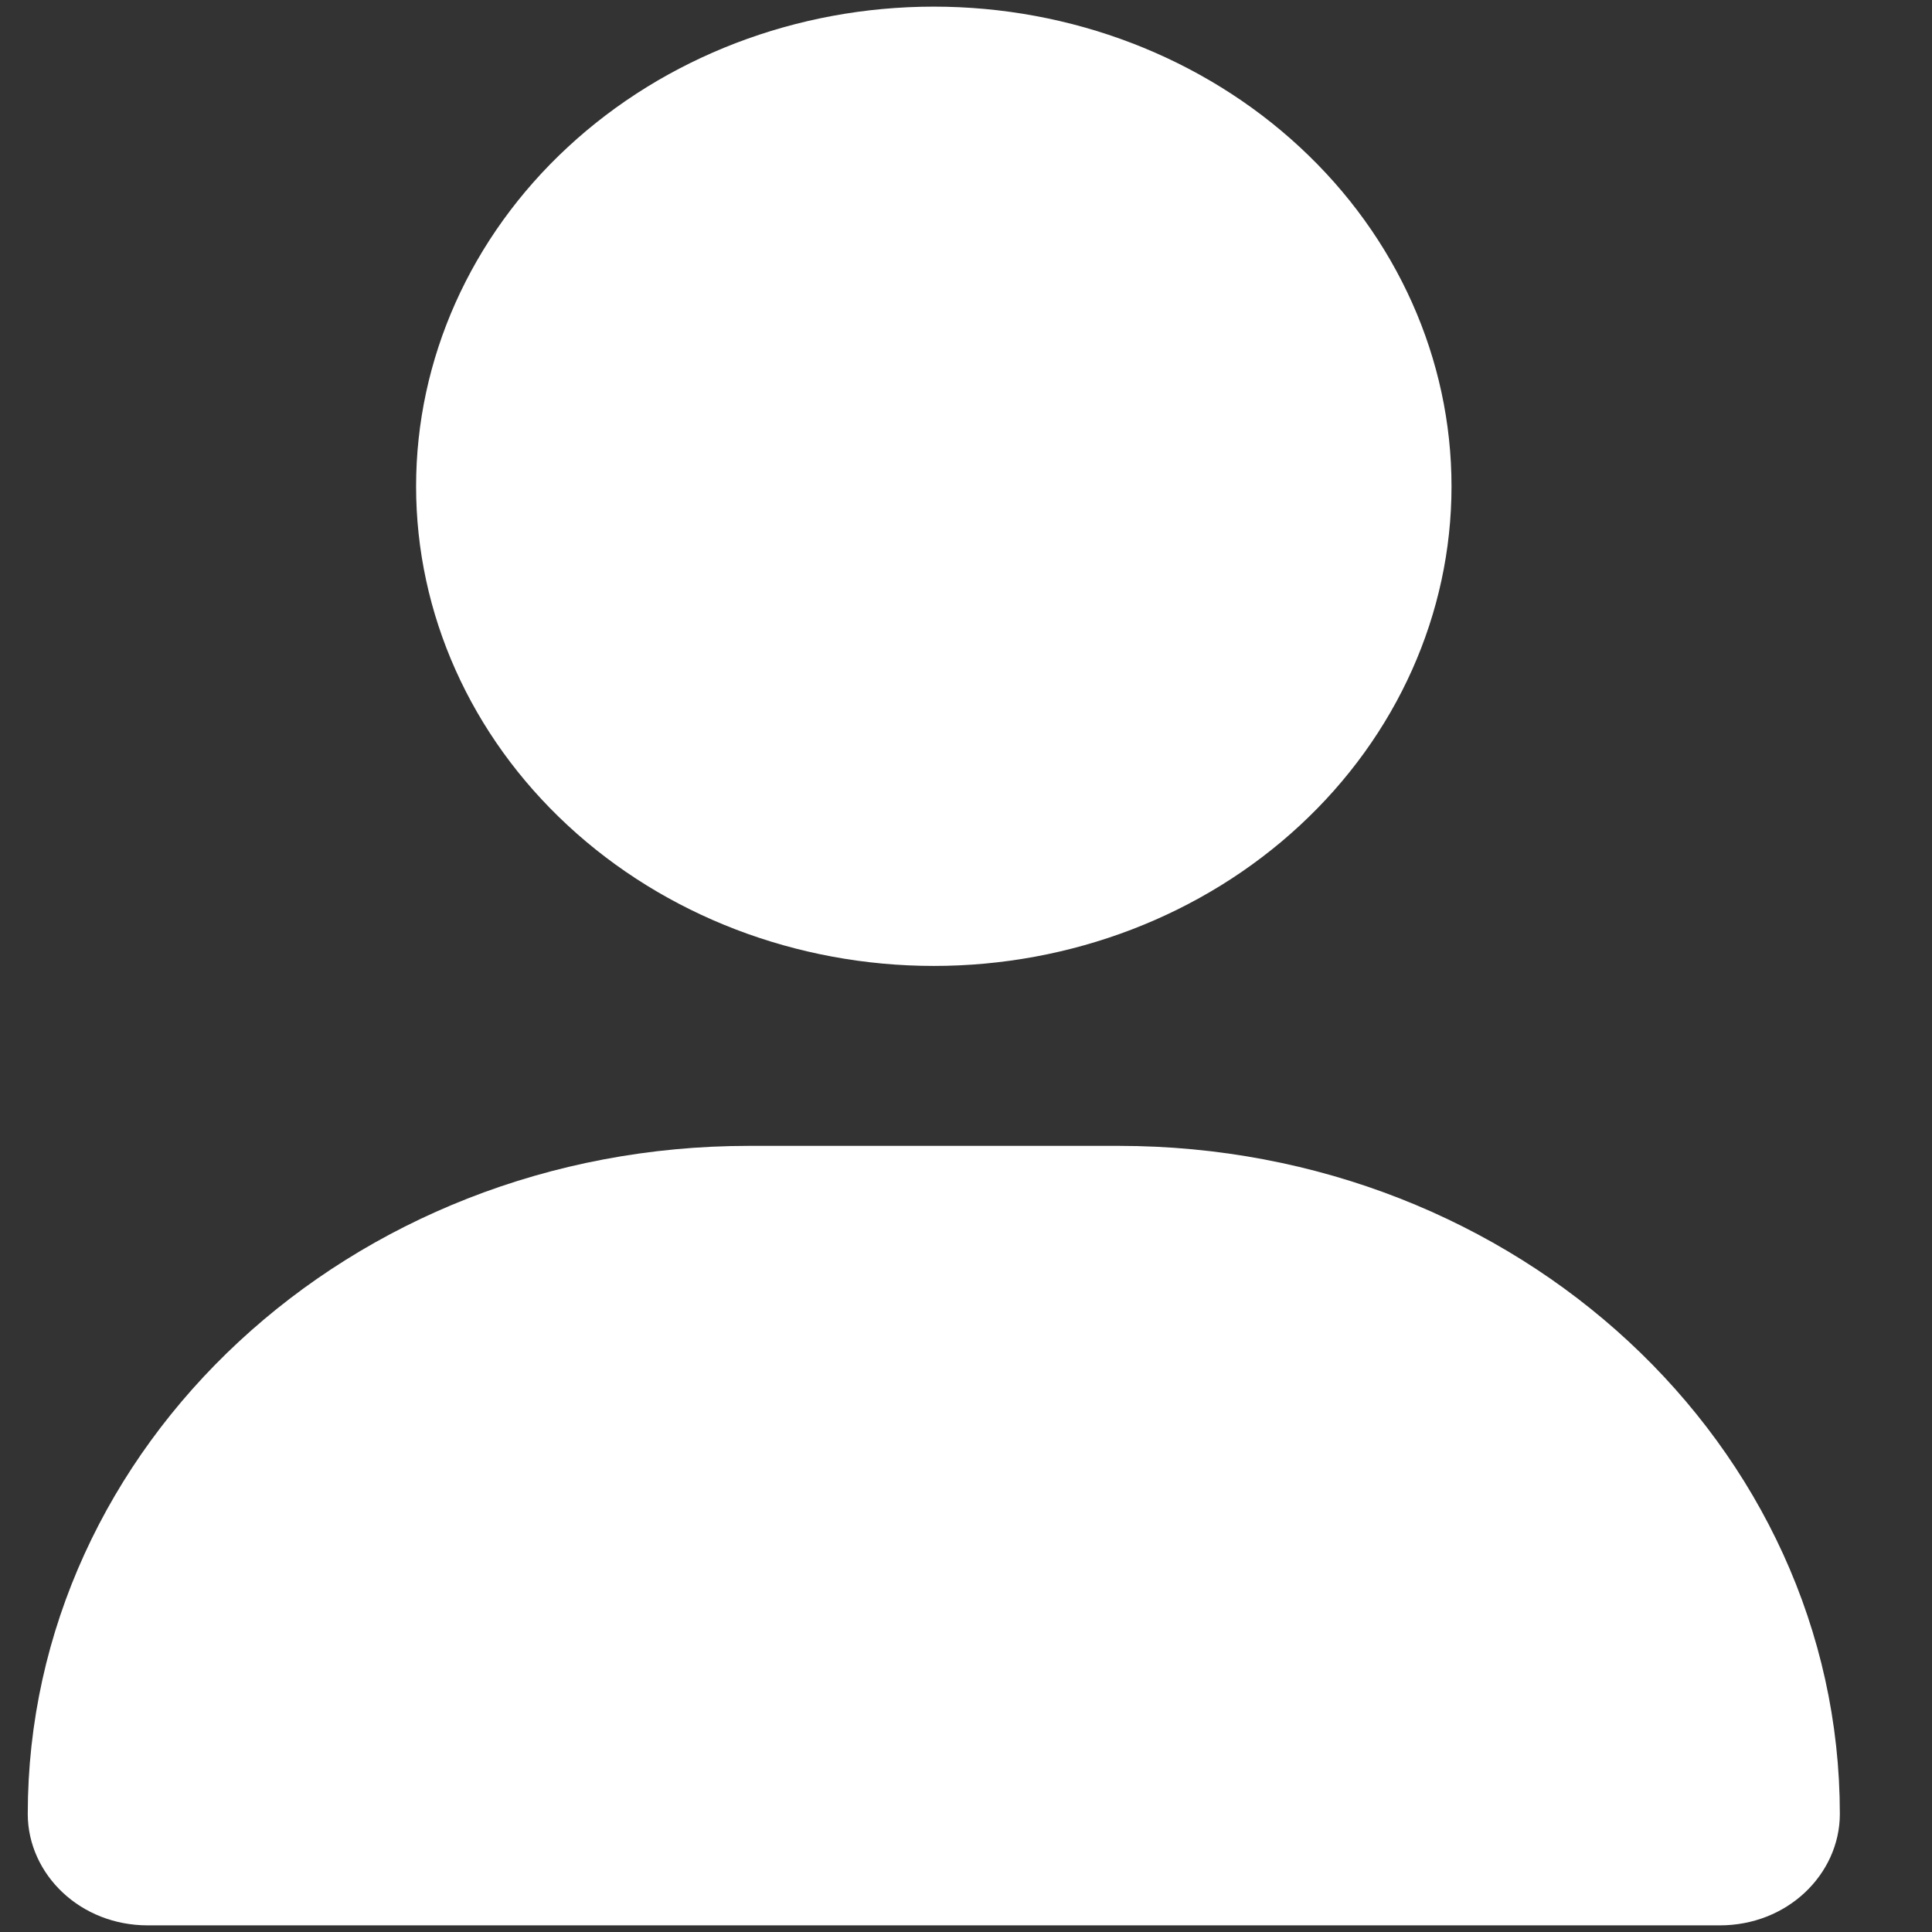 <svg width="15" height="15" viewBox="0 0 15 15" fill="none" xmlns="http://www.w3.org/2000/svg">
<rect x="0" y="0" width="15" height="15" fill="#333333" stroke="none"/>
<path d="M9.906 6.208C9.205 6.858 8.25 7.226 7.25 7.226C6.25 7.226 5.295 6.858 4.594 6.208C3.893 5.559 3.504 4.684 3.504 3.776C3.504 2.868 3.893 1.992 4.594 1.343C5.295 0.693 6.25 0.325 7.25 0.325C8.25 0.325 9.205 0.693 9.906 1.343C10.607 1.992 10.996 2.868 10.996 3.776C10.996 4.684 10.607 5.559 9.906 6.208ZM0.489 14.084C0.489 11.389 2.853 9.17 5.815 9.17H8.685C11.648 9.17 14.011 11.389 14.011 14.084C14.011 14.391 13.736 14.675 13.352 14.675H1.148C0.764 14.675 0.489 14.391 0.489 14.084Z" fill="white" stroke="white" stroke-width="0.547"/>
</svg>
